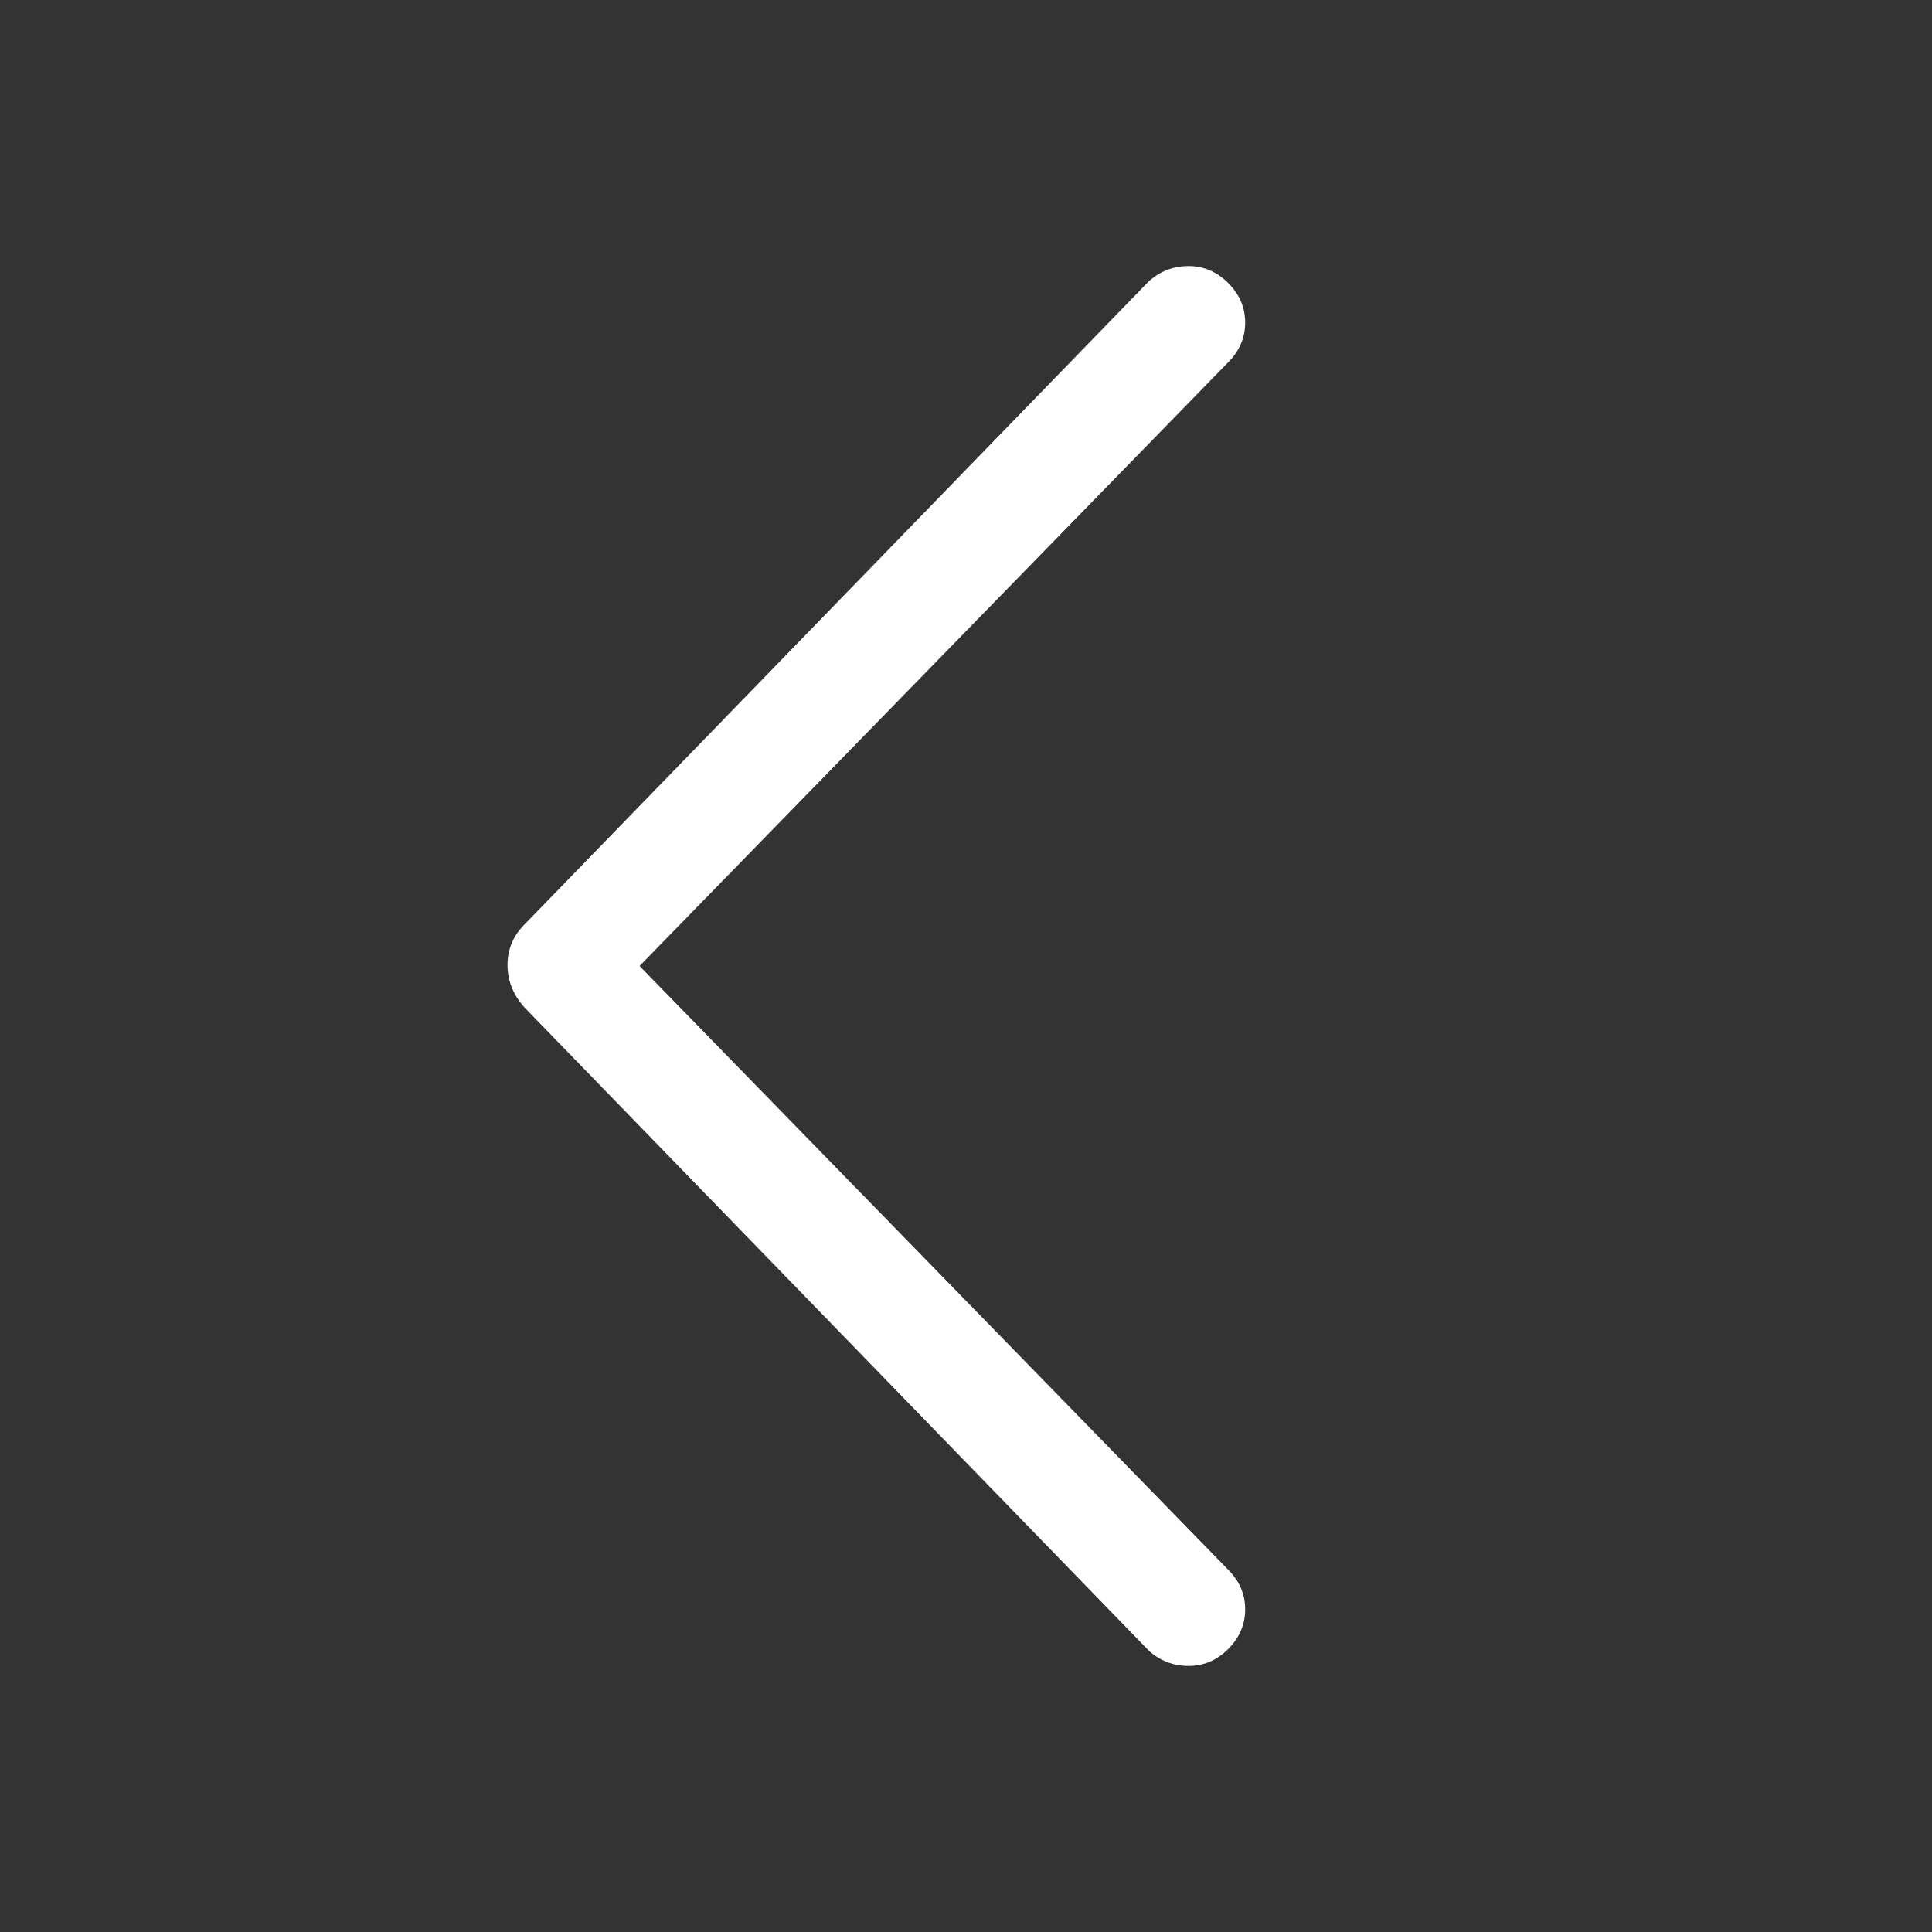 <svg width="64" height="64" viewBox="0 0 64 64" fill="none" xmlns="http://www.w3.org/2000/svg">
<rect x="0" y="0" width="64" height="64" fill="#333333" stroke="none"/>
<path d="M38.062 9.312L17.375 30.624C17 30.999 16.812 31.447 16.812 31.968C16.812 32.489 17 32.958 17.375 33.374L38.062 54.686C38.437 55.019 38.874 55.186 39.374 55.186C39.874 55.186 40.312 54.999 40.687 54.624C41.061 54.249 41.248 53.812 41.248 53.312C41.248 52.812 41.061 52.375 40.687 52L21.186 32L40.687 12C41.061 11.625 41.248 11.188 41.248 10.688C41.248 10.188 41.061 9.751 40.687 9.376C40.312 9.001 39.874 8.814 39.374 8.814C38.874 8.814 38.437 8.981 38.062 9.314V9.312Z" fill="white" fillOpacity="0.96"/>
</svg>
